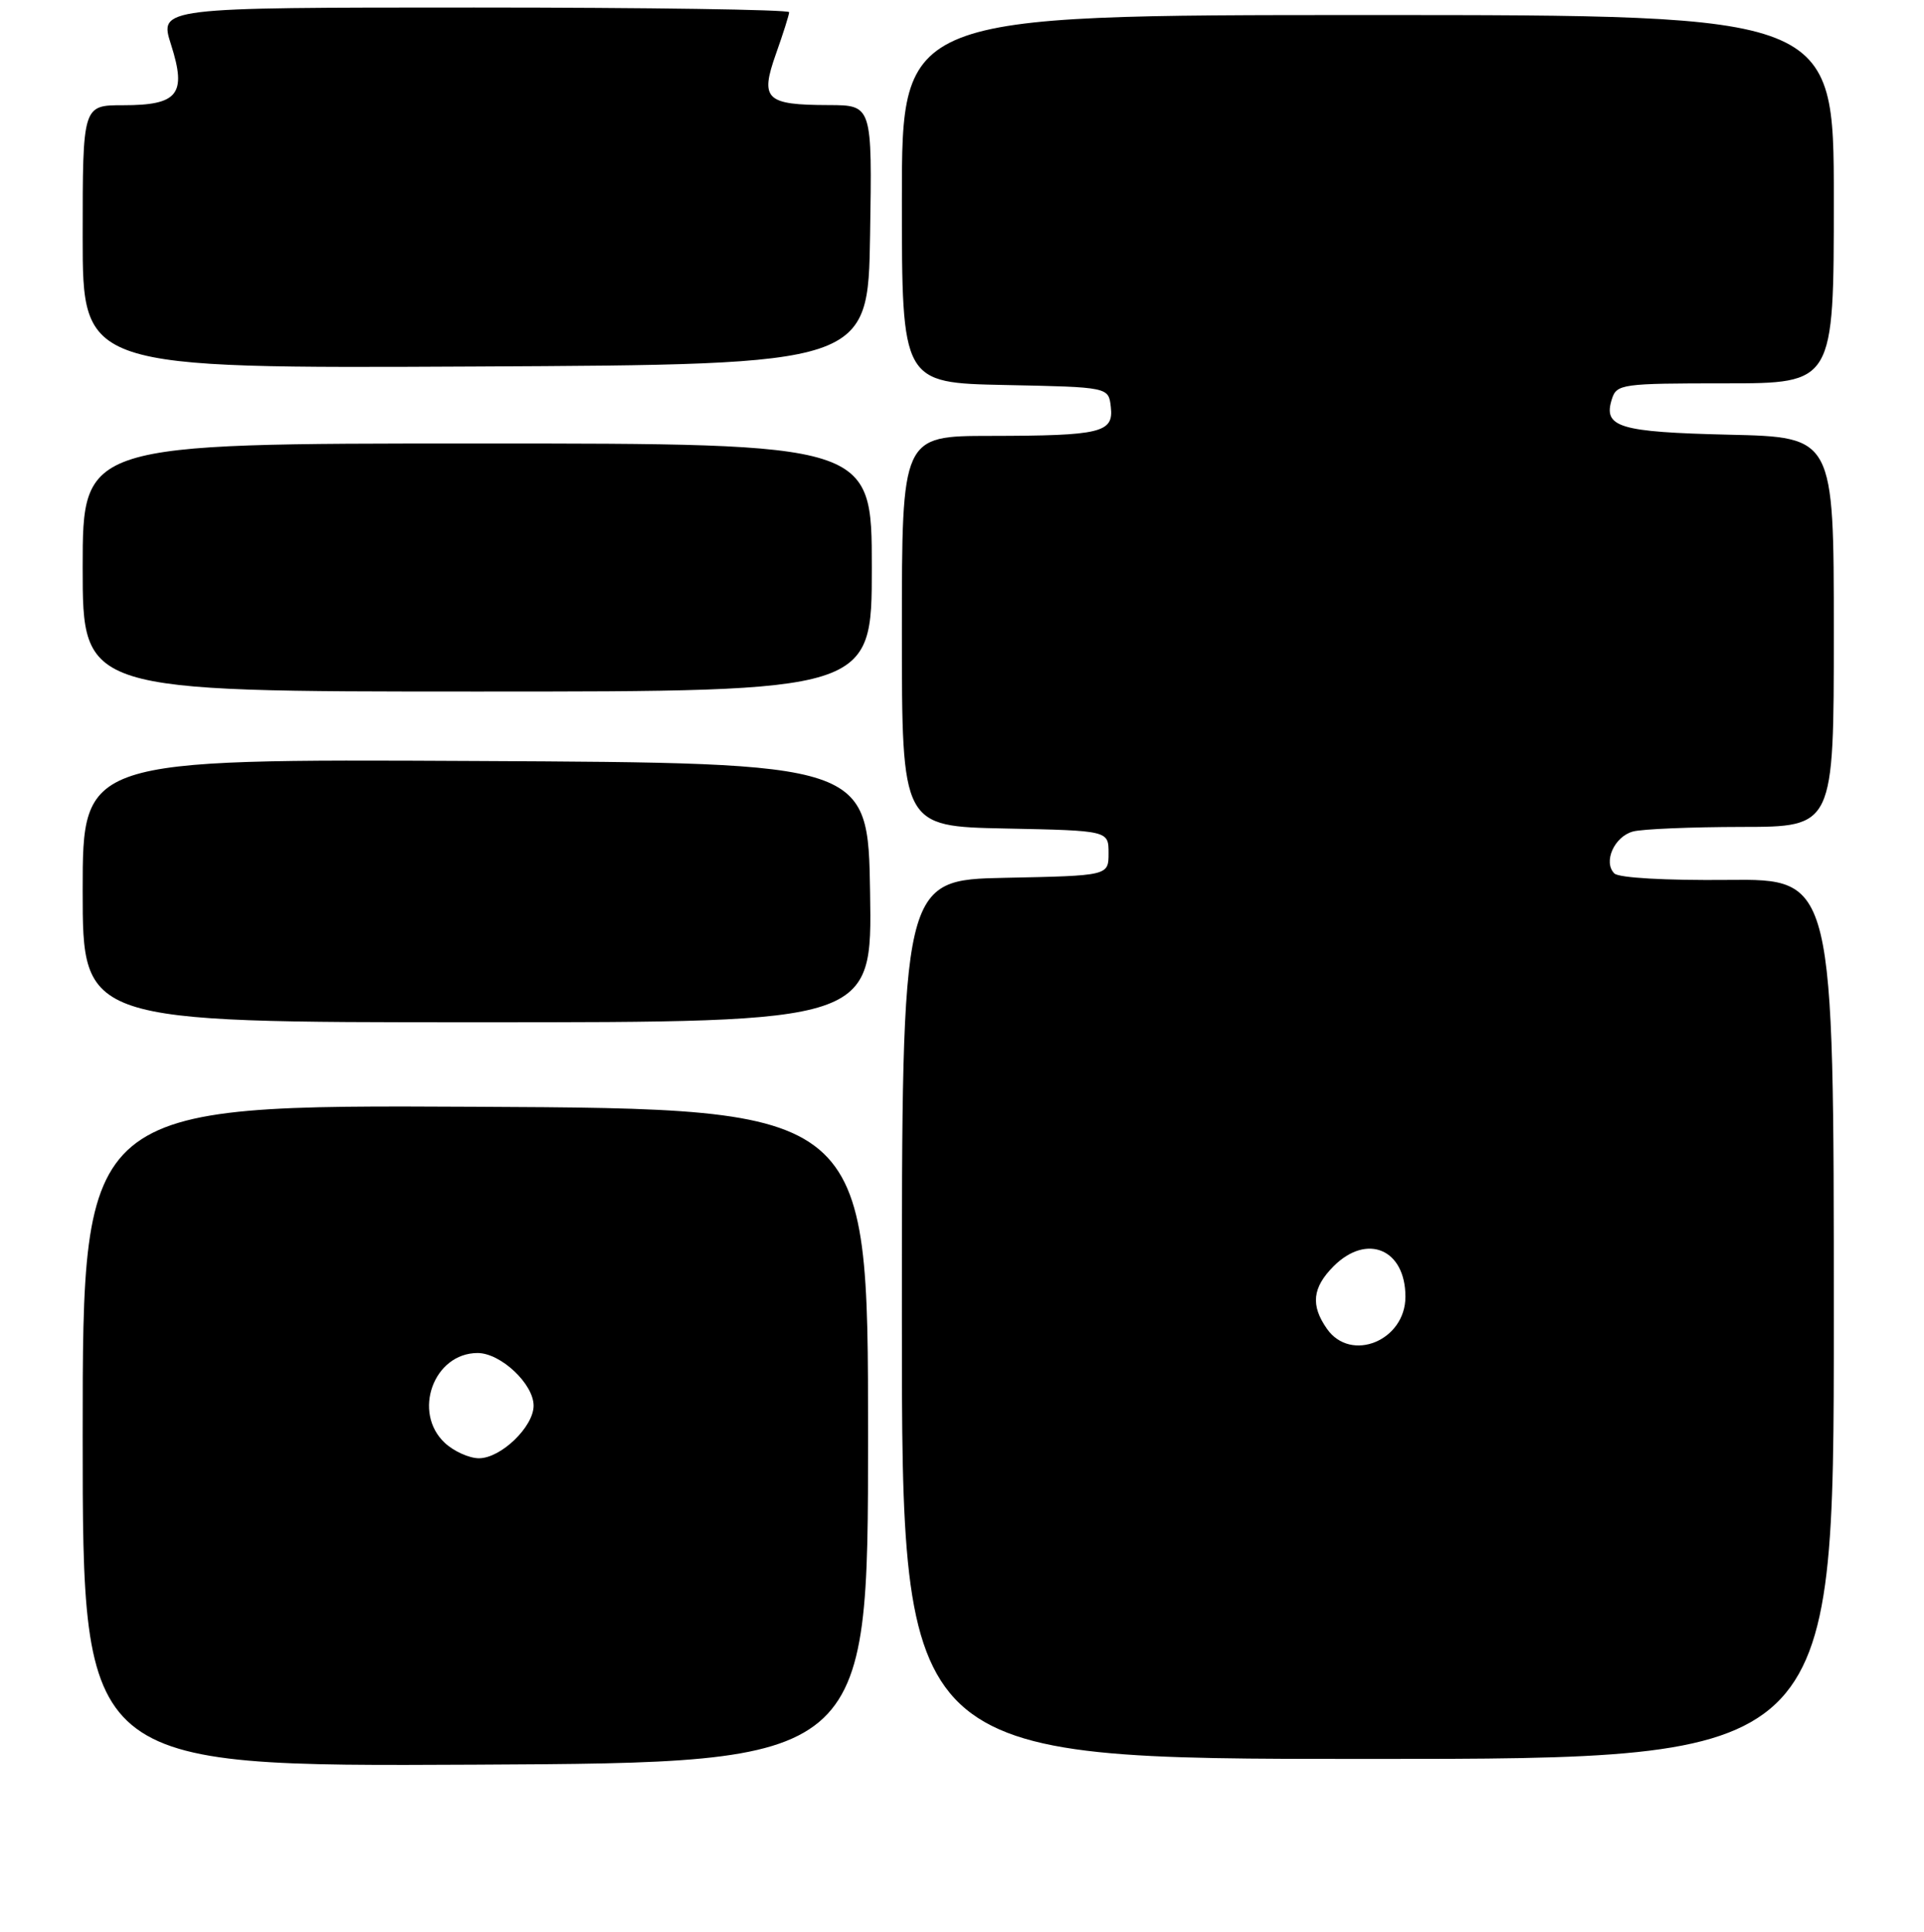 <?xml version="1.0" encoding="UTF-8" standalone="no"?>
<!DOCTYPE svg PUBLIC "-//W3C//DTD SVG 1.1//EN" "http://www.w3.org/Graphics/SVG/1.1/DTD/svg11.dtd" >
<svg xmlns="http://www.w3.org/2000/svg" xmlns:xlink="http://www.w3.org/1999/xlink" version="1.1" viewBox="0 0 256 257">
 <g >
 <path fill="currentColor"
d=" M 115.50 191.00 C 115.50 147.50 115.50 147.50 63.25 147.24 C 11.00 146.98 11.00 146.98 11.00 191.00 C 11.00 235.02 11.00 235.02 63.25 234.76 C 115.50 234.50 115.50 234.50 115.50 191.00 Z  M 244.00 175.46 C 244.00 116.92 244.00 116.92 229.90 117.06 C 221.64 117.14 215.39 116.79 214.80 116.20 C 213.28 114.68 214.79 111.29 217.28 110.62 C 218.50 110.29 225.01 110.02 231.75 110.01 C 244.00 110.00 244.00 110.00 244.00 84.08 C 244.00 58.15 244.00 58.15 230.05 57.83 C 215.39 57.48 213.28 56.84 214.47 53.10 C 215.10 51.09 215.78 51.00 229.57 51.00 C 244.00 51.00 244.00 51.00 244.00 26.50 C 244.00 2.00 244.00 2.00 182.00 2.00 C 120.00 2.00 120.00 2.00 120.00 26.47 C 120.00 50.94 120.00 50.94 133.75 51.22 C 147.50 51.50 147.50 51.50 147.80 54.12 C 148.20 57.57 146.54 57.97 131.75 57.99 C 120.00 58.00 120.00 58.00 120.00 83.97 C 120.00 109.94 120.00 109.94 133.75 110.22 C 147.50 110.50 147.50 110.50 147.50 113.50 C 147.50 116.50 147.50 116.50 133.75 116.78 C 120.00 117.06 120.00 117.06 120.00 175.53 C 120.00 234.00 120.00 234.00 182.00 234.00 C 244.00 234.00 244.00 234.00 244.00 175.46 Z  M 115.77 118.75 C 115.50 101.50 115.50 101.50 63.25 101.24 C 11.00 100.98 11.00 100.98 11.00 118.49 C 11.00 136.00 11.00 136.00 63.52 136.00 C 116.05 136.00 116.05 136.00 115.77 118.75 Z  M 116.00 75.50 C 116.00 59.00 116.00 59.00 63.50 59.00 C 11.00 59.00 11.00 59.00 11.00 75.50 C 11.00 92.00 11.00 92.00 63.50 92.00 C 116.00 92.00 116.00 92.00 116.00 75.50 Z  M 115.77 31.25 C 116.05 14.00 116.05 14.00 110.27 13.98 C 101.86 13.96 101.10 13.22 103.25 7.15 C 104.21 4.45 105.00 1.95 105.00 1.62 C 105.00 1.28 86.14 1.00 63.09 1.00 C 21.18 1.00 21.18 1.00 22.76 5.94 C 24.87 12.54 23.71 14.00 16.38 14.00 C 11.00 14.00 11.00 14.00 11.00 31.51 C 11.00 49.02 11.00 49.02 63.25 48.76 C 115.50 48.50 115.50 48.50 115.77 31.25 Z  M 59.19 191.96 C 54.83 187.90 57.70 180.00 63.55 180.00 C 66.62 180.00 71.00 184.11 71.00 187.00 C 71.00 189.81 66.65 194.00 63.73 194.00 C 62.44 194.00 60.39 193.08 59.19 191.96 Z  M 176.56 176.78 C 174.36 173.65 174.62 171.29 177.45 168.45 C 181.89 164.02 187.00 166.19 187.00 172.51 C 187.00 178.36 179.74 181.33 176.56 176.78 Z "/>
</g>
</svg>